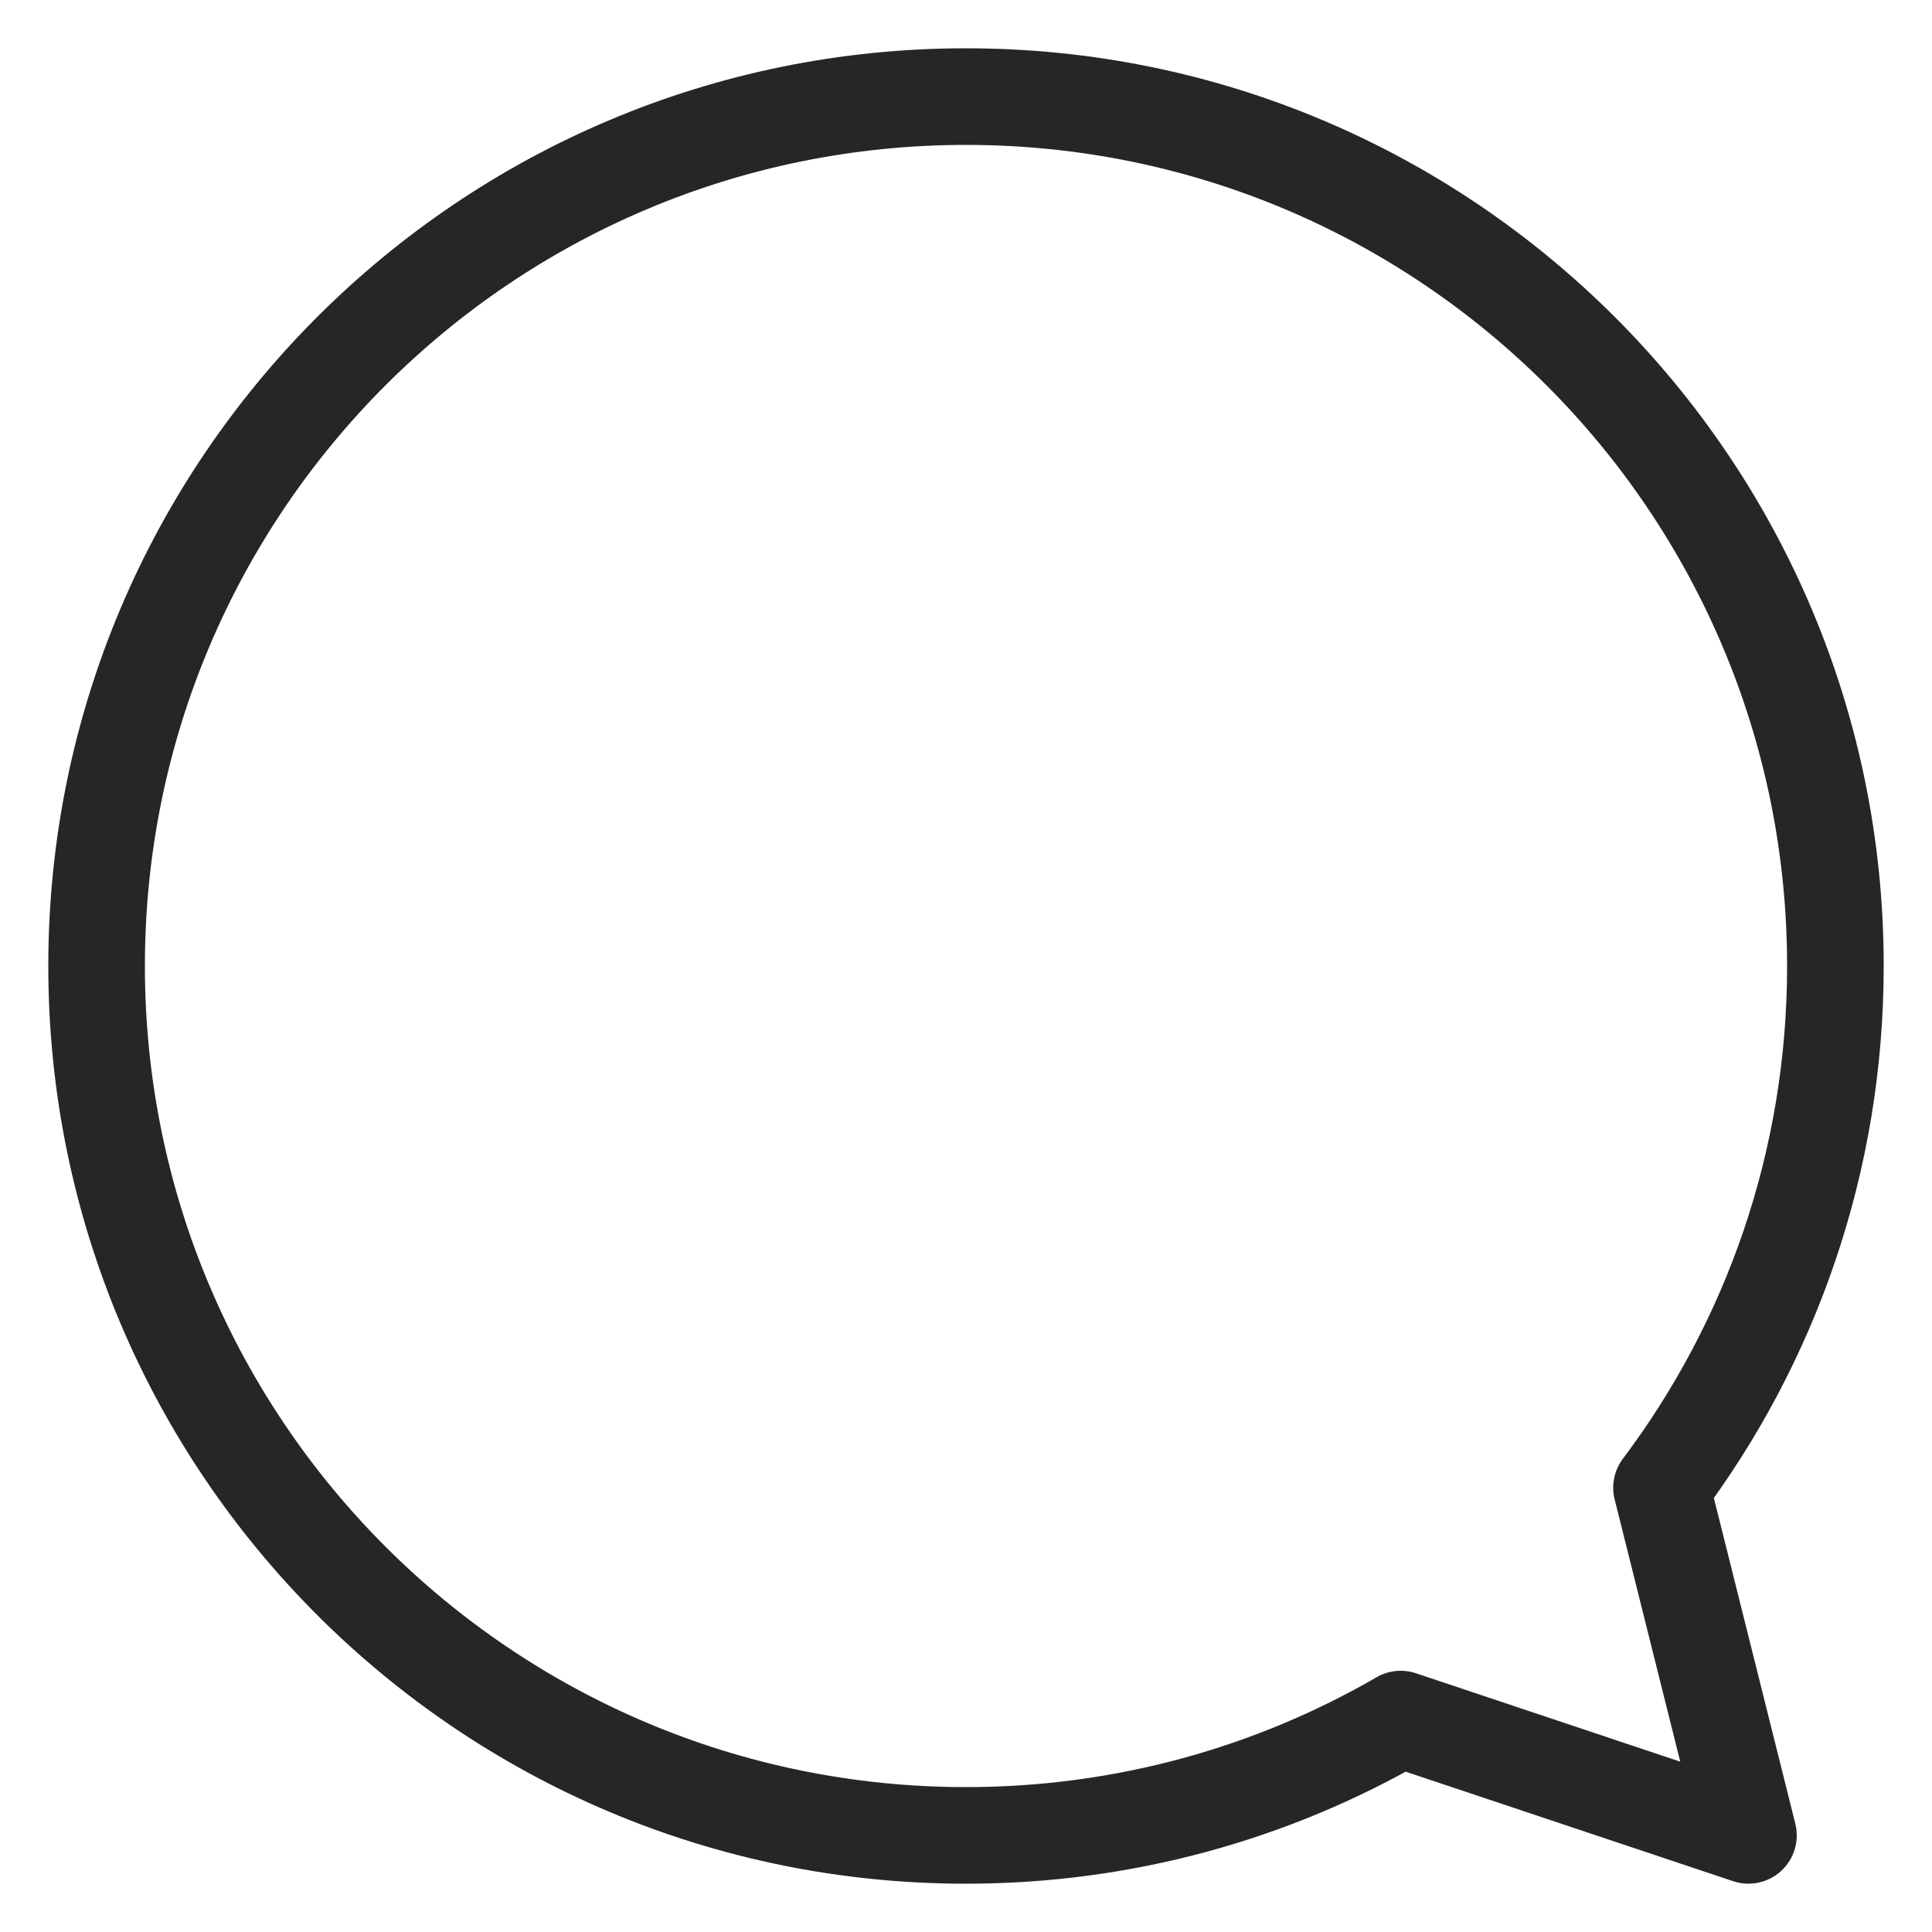 <svg width="20" height="20" viewBox="0 0 20 20" fill="none" xmlns="http://www.w3.org/2000/svg">
<path d="M18.1 19L17.941 19.474C18.115 19.532 18.305 19.491 18.439 19.367C18.574 19.243 18.629 19.056 18.585 18.879L18.1 19ZM17.2 15.401L16.8 15.101C16.71 15.221 16.678 15.376 16.715 15.522L17.2 15.401ZM14.5 17.796L14.659 17.322C14.523 17.276 14.374 17.291 14.25 17.363L14.5 17.796ZM10 18.5C5.306 18.5 1.5 14.694 1.5 10H0.5C0.5 15.247 4.753 19.5 10 19.5V18.5ZM1.5 10C1.5 5.306 5.306 1.5 10 1.5V0.5C4.753 0.5 0.5 4.753 0.5 10H1.5ZM10 1.5C14.694 1.5 18.5 5.306 18.5 10H19.5C19.5 4.753 15.247 0.5 10 0.5V1.5ZM18.5 10C18.5 11.915 17.868 13.68 16.8 15.101L17.6 15.701C18.793 14.113 19.5 12.139 19.5 10H18.5ZM16.715 15.522L17.615 19.121L18.585 18.879L17.685 15.28L16.715 15.522ZM18.259 18.526L14.659 17.322L14.341 18.27L17.941 19.474L18.259 18.526ZM14.25 17.363C13 18.086 11.549 18.5 10 18.5V19.5C11.729 19.5 13.352 19.037 14.75 18.229L14.25 17.363Z" fill="#262626"/>
</svg>

